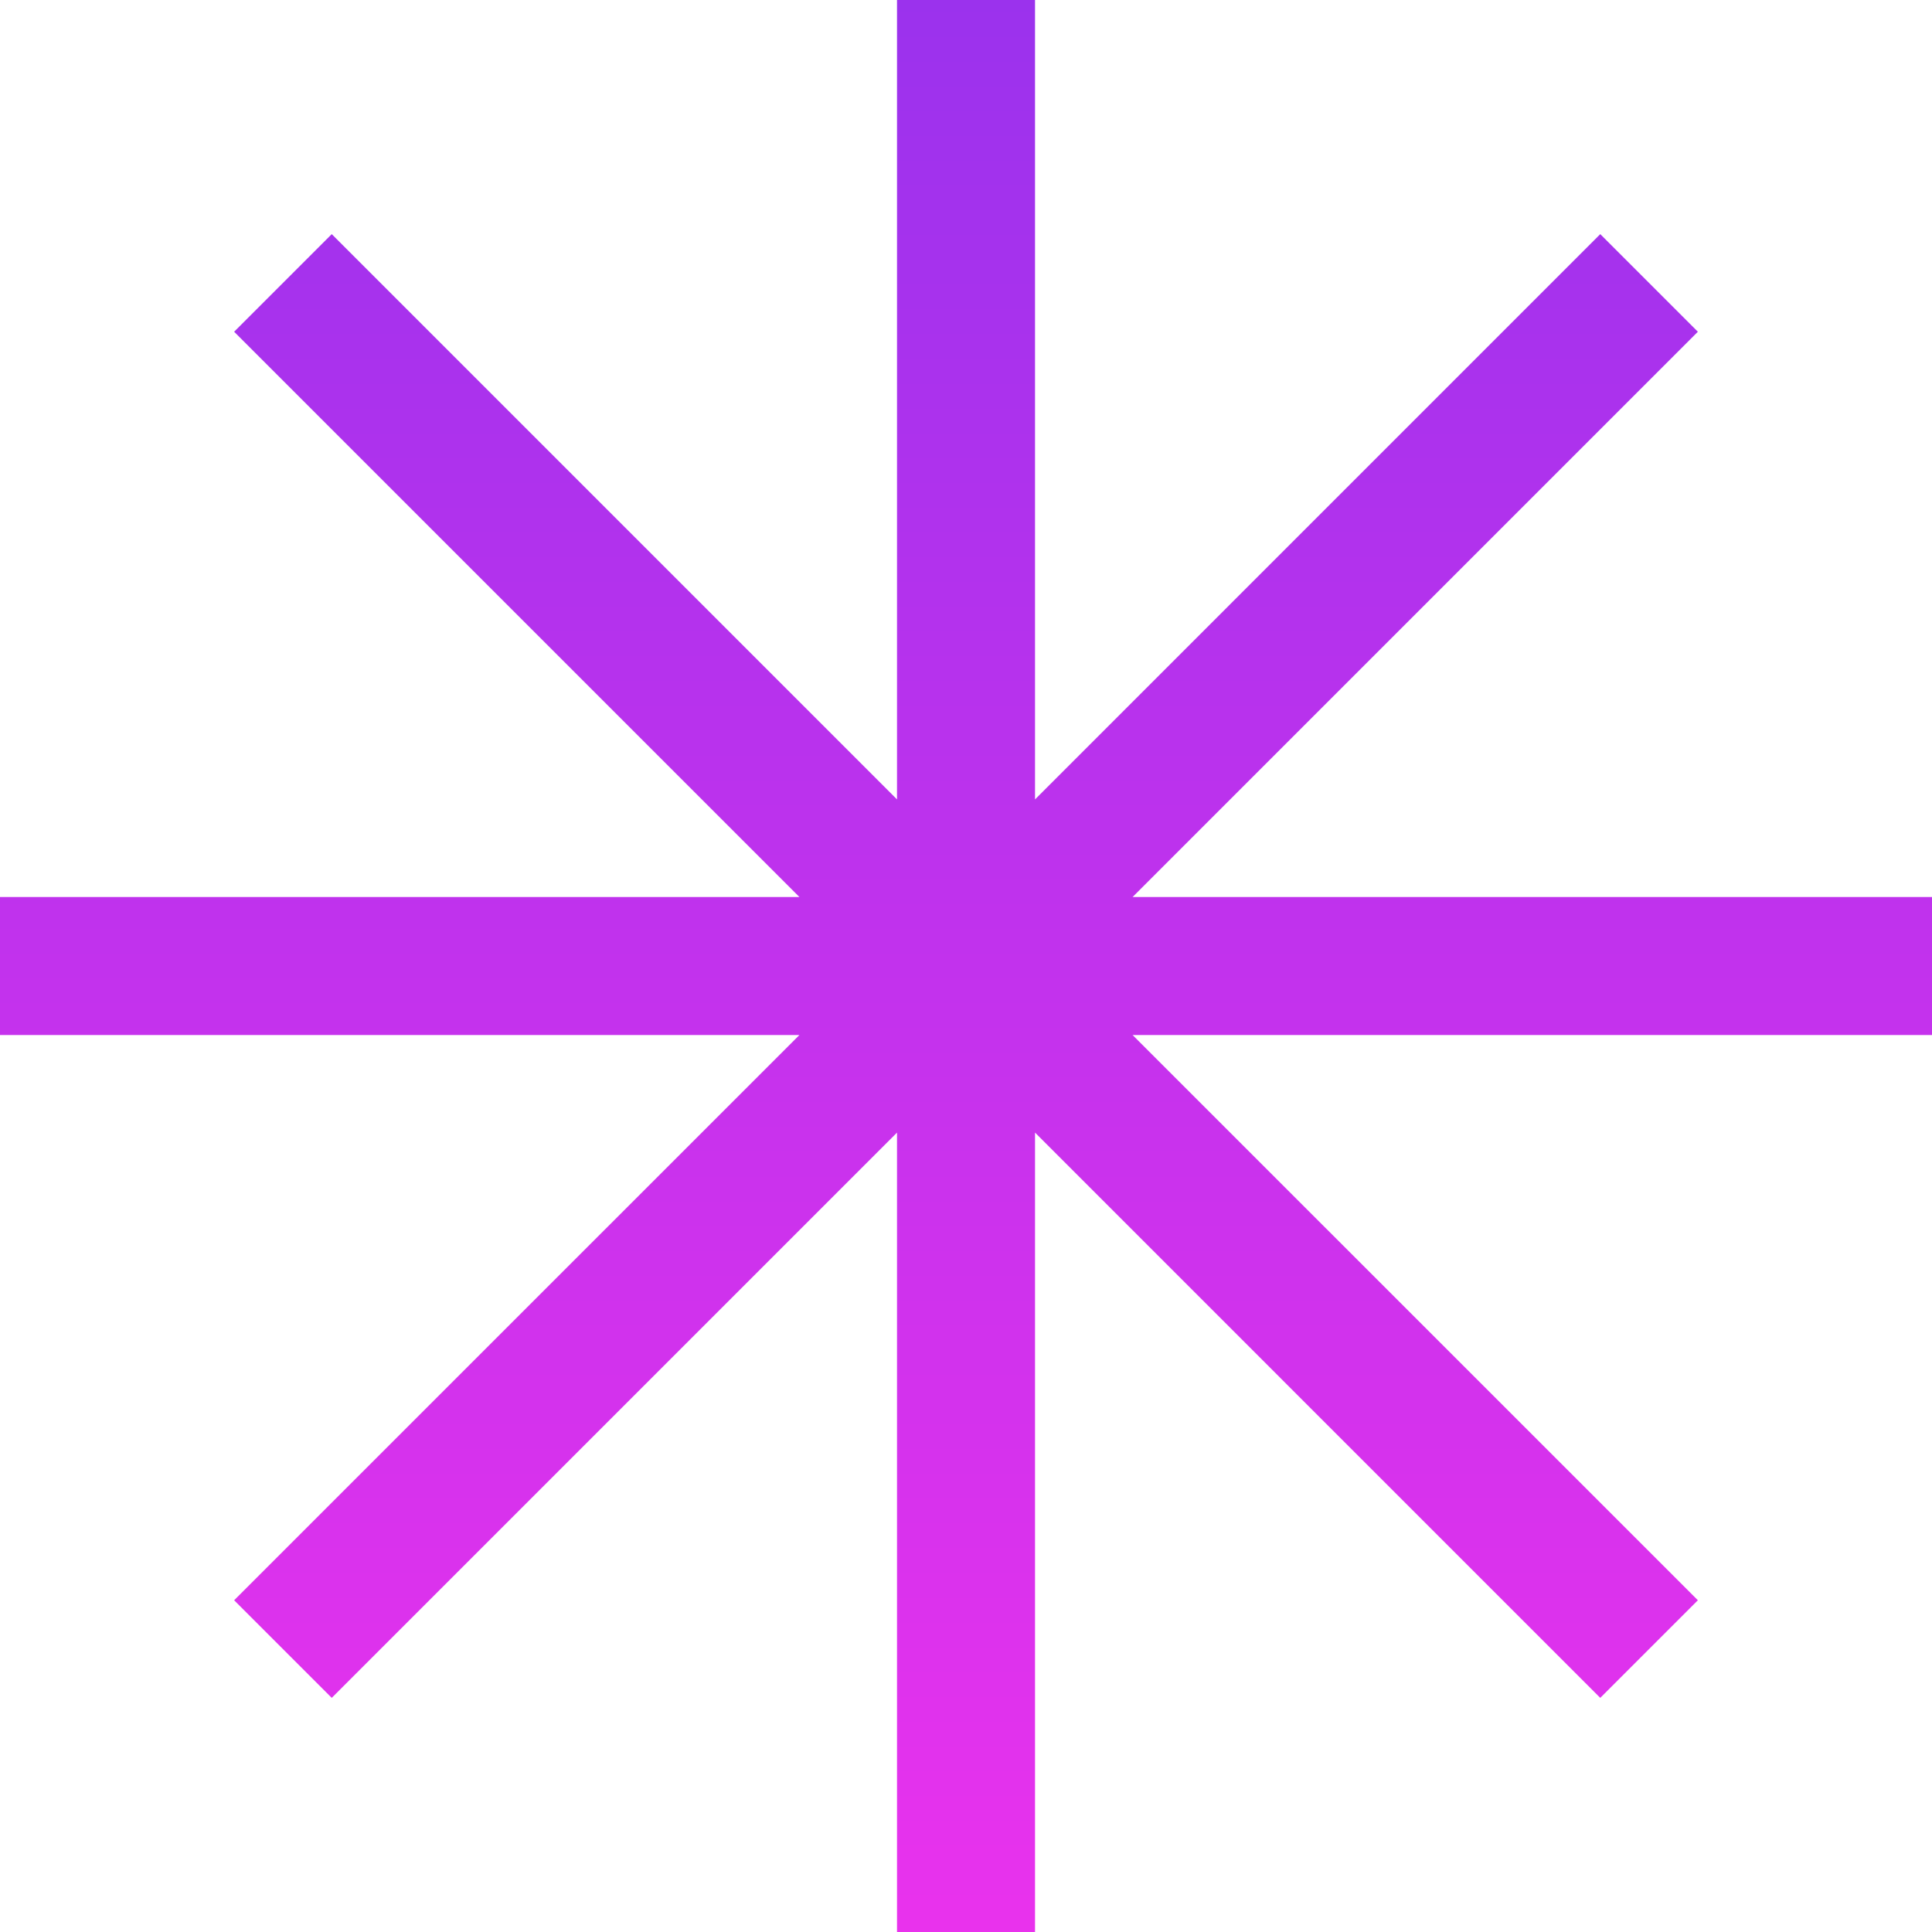 <svg width="58" height="58" viewBox="0 0 58 58" fill="none" xmlns="http://www.w3.org/2000/svg">
<path fill-rule="evenodd" clip-rule="evenodd" d="M31.072 0H26.929V23.999L9.959 7.029L7.029 9.959L23.999 26.929H0V31.072H23.999L7.029 48.041L9.959 50.971L26.929 34.001V58H31.072V34.001L48.041 50.971L50.971 48.041L34.001 31.072H58V26.929H34.001L50.971 9.959L48.041 7.029L31.072 23.999V0Z" fill="url(#paint0_linear_42_1619)"/>
<defs>
<linearGradient id="paint0_linear_42_1619" x1="29" y1="0" x2="29" y2="58" gradientUnits="userSpaceOnUse">
<stop stop-color="#9B32ED"/>
<stop offset="1" stop-color="#E932ED"/>
</linearGradient>
</defs>
</svg>

